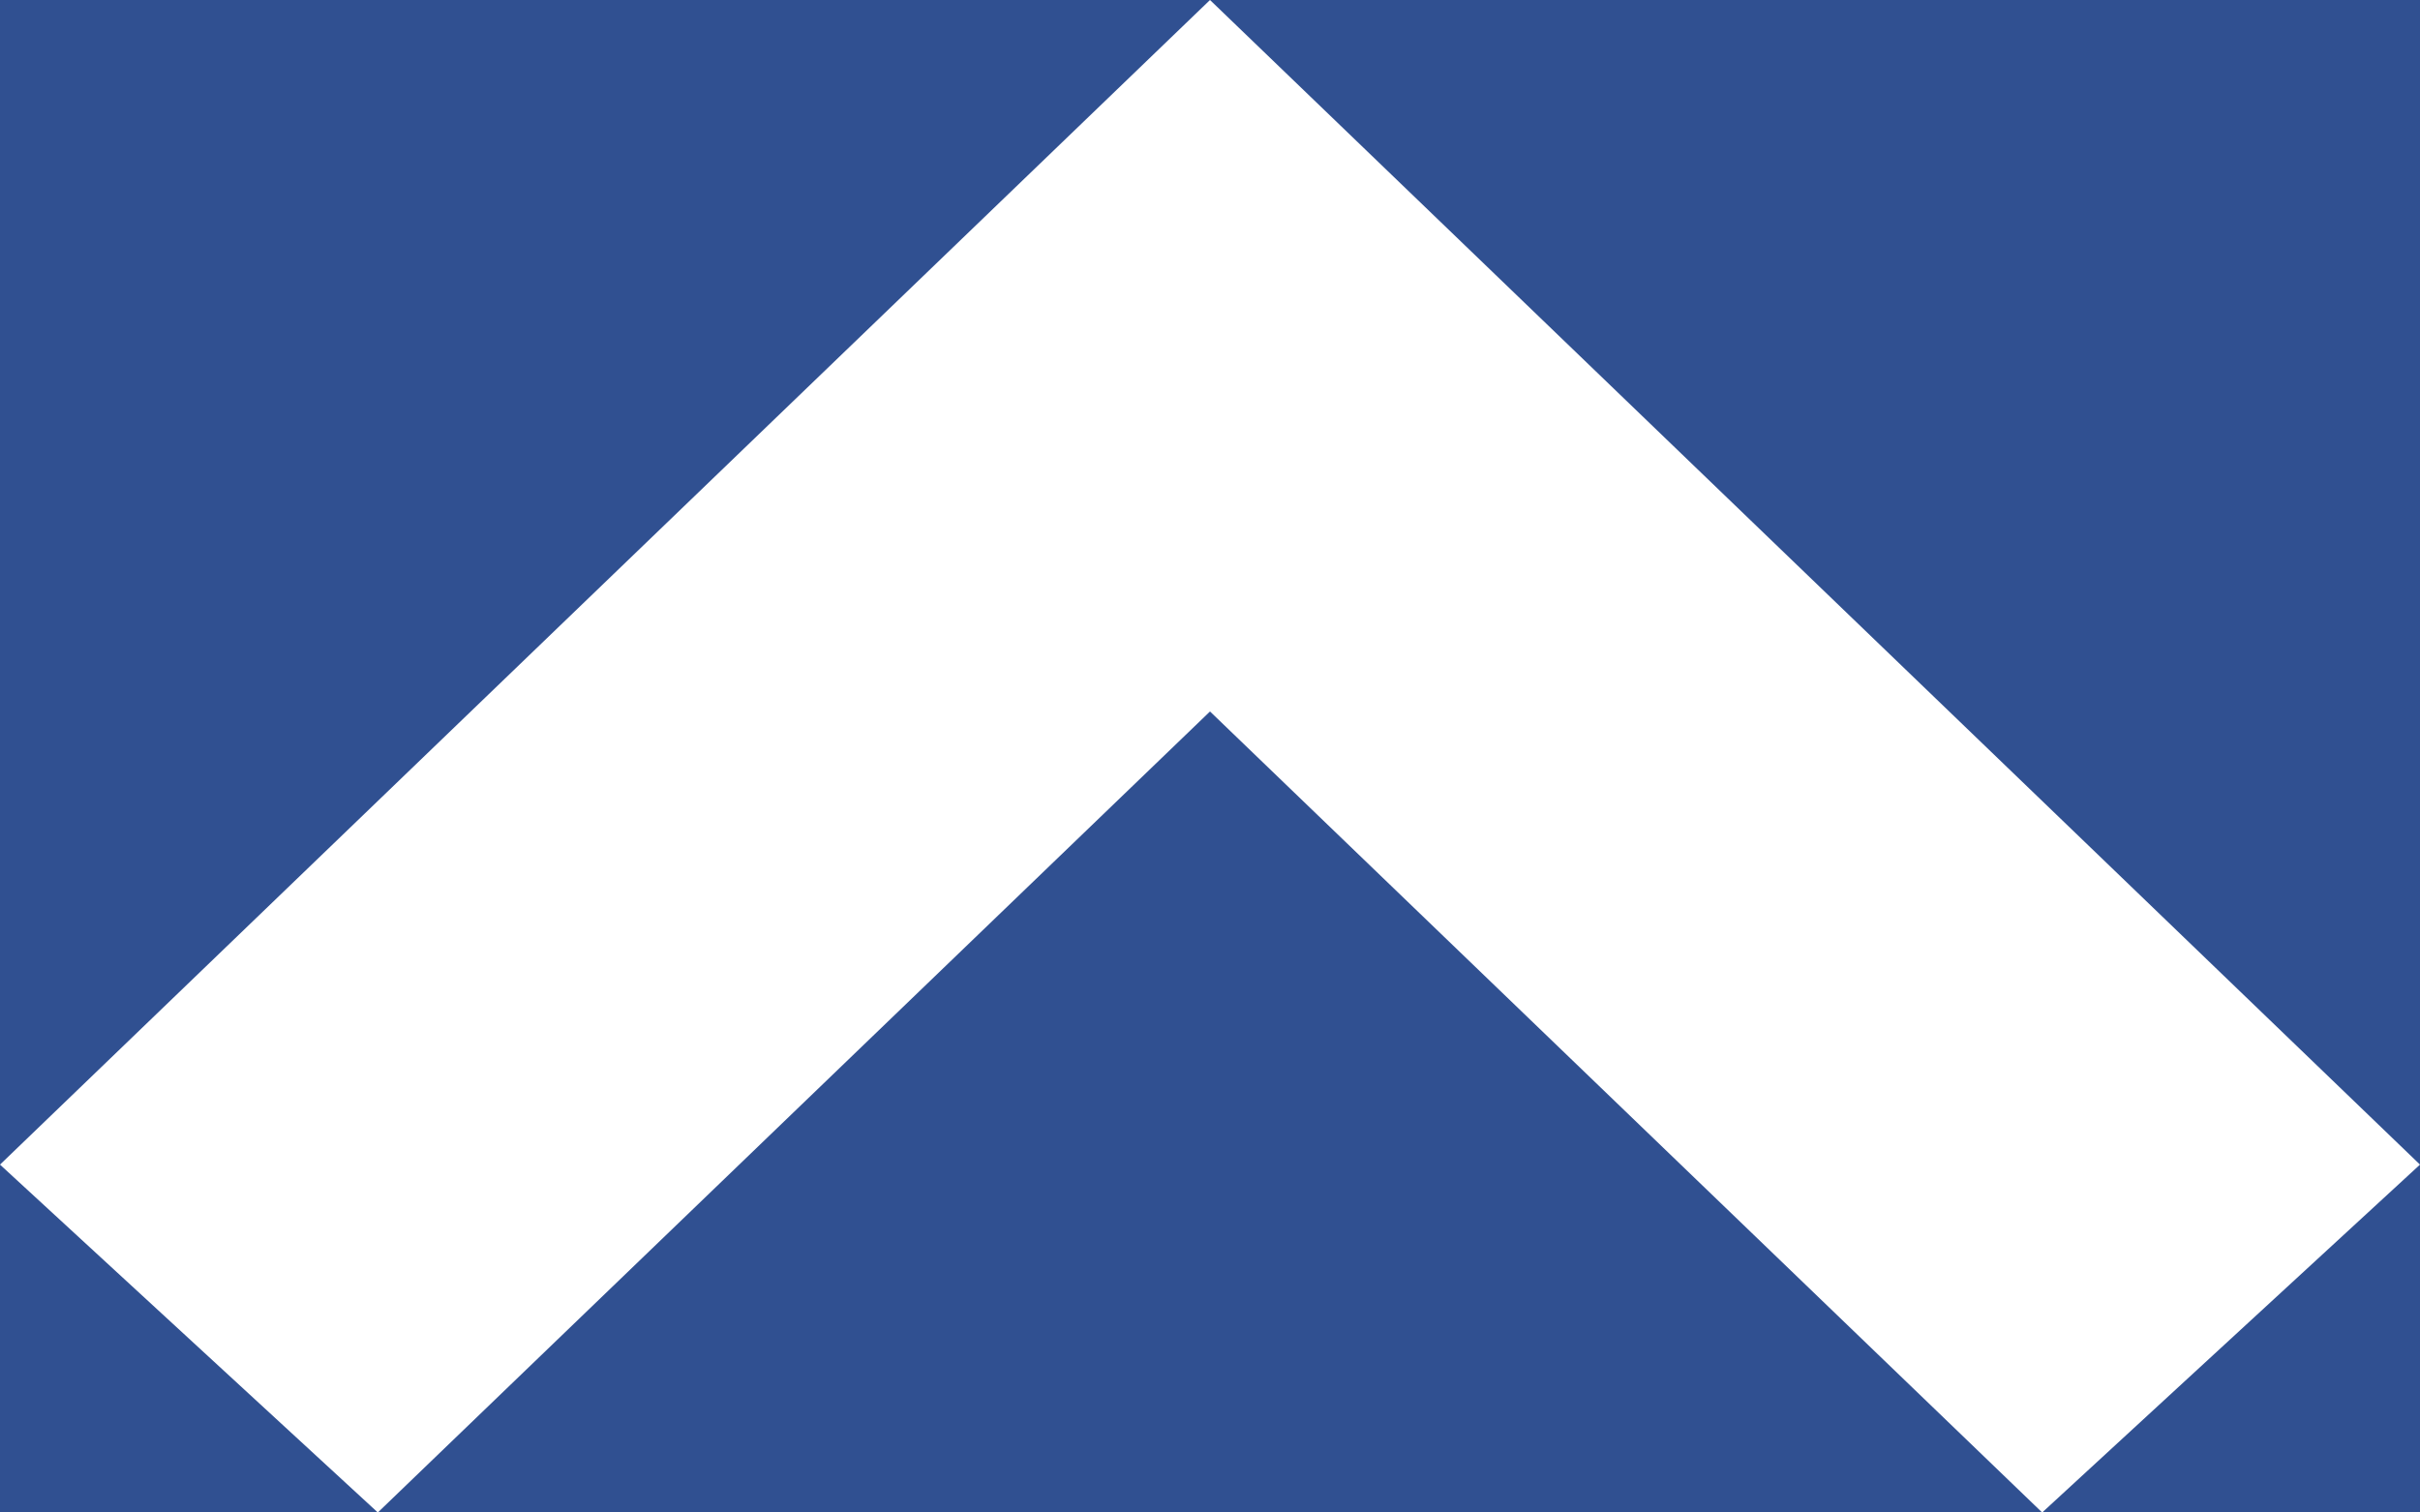 <?xml version="1.0" encoding="UTF-8"?>
<svg width="8px" height="5px" viewBox="0 0 8 5" version="1.1" xmlns="http://www.w3.org/2000/svg" xmlns:xlink="http://www.w3.org/1999/xlink">
    <rect x="0" y="0" width="8" height="5" fill="#808080" stroke="none"/>
    <!-- Generator: Sketch 40 (33762) - http://www.bohemiancoding.com/sketch -->
    <title>Combined Shape</title>
    <desc>Created with Sketch.</desc>
    <defs>
        <rect id="path-1" x="0" y="0" width="1574" height="528"></rect>
        <mask id="mask-2" maskContentUnits="userSpaceOnUse" maskUnits="objectBoundingBox" x="0" y="0" width="1574" height="528" fill="white">
            <use xlink:href="#path-1"></use>
        </mask>
        <mask id="mask-4" maskContentUnits="userSpaceOnUse" maskUnits="objectBoundingBox" x="0" y="0" width="1574" height="528" fill="white">
            <use xlink:href="#path-1"></use>
        </mask>
        <rect id="path-5" x="1" y="1" width="1572" height="526"></rect>
    </defs>
    <g id="❏-B2-Audit-Trail" stroke="none" stroke-width="1" fill="none" fill-rule="evenodd">
        <g id="Table" transform="translate(-5, -18)">
            <mask id="mask-3" fill="white">
                <use xlink:href="#path-1"></use>
            </mask>
            <g id="Mask" stroke="#305091" mask="url(#mask-2)" stroke-width="2" fill="#FFFFFF">
                <use mask="url(#mask-4)" xlink:href="#path-1"></use>
            </g>
            <mask id="mask-6" fill="white">
                <use xlink:href="#path-5"></use>
            </mask>
            <use id="Mask" fill="#FFFFFF" xlink:href="#path-5"></use>
            <rect id="Table-Header-BKG" fill="#305091" mask="url(#mask-6)" x="1" y="0" width="1577" height="40"></rect>
            <polygon id="Combined-Shape" fill="#FFFFFF" mask="url(#mask-6)" transform="translate(9, 20.5) rotate(-180) translate(-9, -20.5) " points="13 19.15 9 23 5 19.15 6.249 18 9 20.648 11.751 18"></polygon>
        </g>
    </g>
</svg>